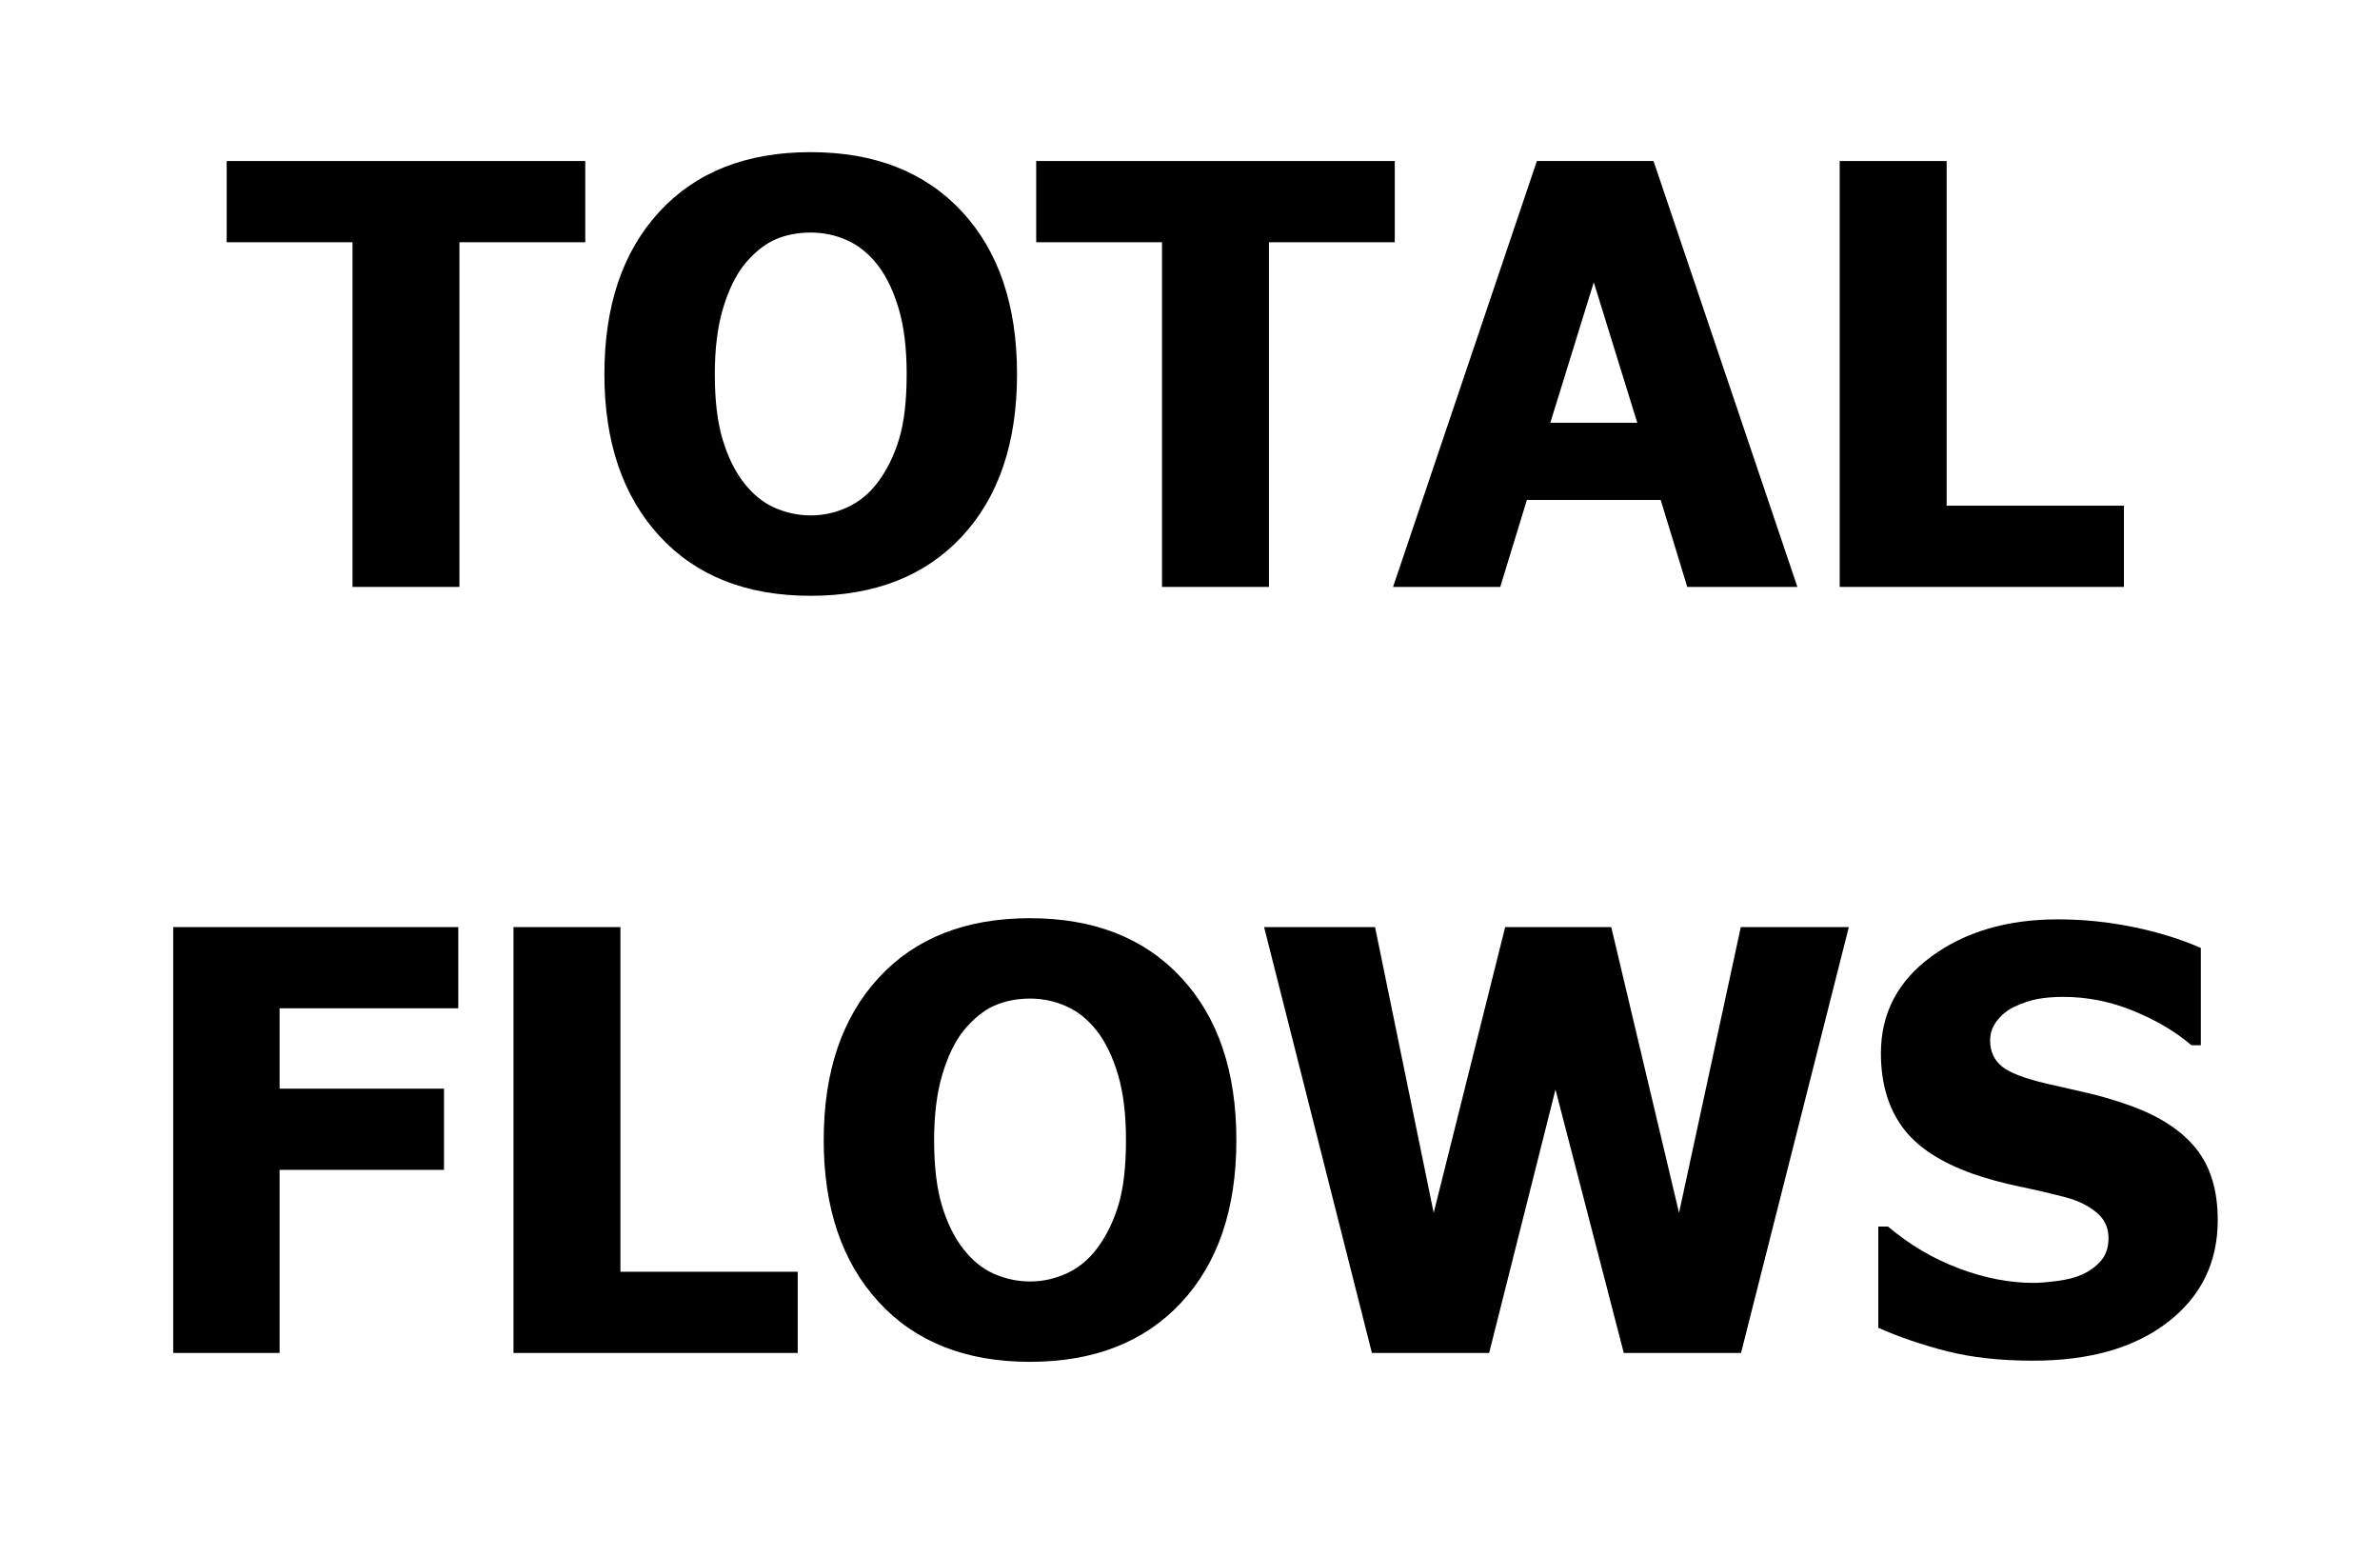 <?xml version="1.0" encoding="utf-8"?>
<!-- Generator: Adobe Illustrator 16.0.4, SVG Export Plug-In . SVG Version: 6.00 Build 0)  -->
<!DOCTYPE svg PUBLIC "-//W3C//DTD SVG 1.1//EN" "http://www.w3.org/Graphics/SVG/1.1/DTD/svg11.dtd">
<svg version="1.1" id="usOutline" xmlns="http://www.w3.org/2000/svg" xmlns:xlink="http://www.w3.org/1999/xlink" x="0px" y="0px"
	 width="105.667px" height="69.1px" viewBox="0 0 105.667 69.1" enable-background="new 0 0 105.667 69.1" xml:space="preserve">
<g>
	<path d="M15.65,26.05V10.752h-5.586V7.147h15.92v3.605h-5.586V26.05H15.65z"/>
	<path d="M45.154,16.605c0,3.055-0.817,5.459-2.45,7.211s-3.872,2.628-6.716,2.628c-2.852,0-5.091-0.887-6.716-2.66
		s-2.438-4.166-2.438-7.179c0-3.039,0.812-5.44,2.438-7.205s3.864-2.647,6.716-2.647c2.844,0,5.083,0.878,6.716,2.634
		S45.154,13.55,45.154,16.605z M40.254,16.592c0-1.125-0.116-2.084-0.349-2.875s-0.544-1.441-0.933-1.949
		c-0.406-0.516-0.865-0.887-1.377-1.111s-1.043-0.336-1.593-0.336c-0.584,0-1.113,0.104-1.587,0.311s-0.931,0.578-1.371,1.111
		c-0.389,0.491-0.705,1.143-0.946,1.955s-0.362,1.782-0.362,2.907c0,1.16,0.114,2.122,0.343,2.888s0.542,1.407,0.939,1.923
		c0.406,0.525,0.868,0.899,1.384,1.124s1.049,0.336,1.6,0.336c0.559,0,1.1-0.121,1.625-0.362s0.978-0.616,1.358-1.124
		c0.406-0.55,0.719-1.191,0.939-1.923S40.254,17.777,40.254,16.592z"/>
	<path d="M51.591,26.05V10.752h-5.586V7.147h15.92v3.605h-5.586V26.05H51.591z"/>
	<path d="M61.849,26.05l6.385-18.903h5.18L79.8,26.05h-4.889l-1.18-3.859h-5.941l-1.182,3.859H61.849z M72.691,18.763l-1.93-6.233
		l-1.93,6.233H72.691z"/>
	<path d="M94.298,26.05H81.679V7.147h4.748v15.298h7.871V26.05z"/>
	<path d="M20.348,44.752h-7.935v3.567h7.3v3.605h-7.3v8.125H7.69V41.147h12.657V44.752z"/>
	<path d="M35.417,60.05H22.798V41.147h4.748v15.298h7.871V60.05z"/>
	<path d="M54.892,50.605c0,3.056-0.817,5.459-2.451,7.211s-3.872,2.628-6.716,2.628c-2.852,0-5.091-0.887-6.716-2.659
		c-1.625-1.773-2.438-4.167-2.438-7.18c0-3.038,0.812-5.439,2.438-7.205c1.625-1.764,3.864-2.646,6.716-2.646
		c2.844,0,5.083,0.878,6.716,2.635C54.075,45.144,54.892,47.549,54.892,50.605z M49.991,50.592c0-1.126-0.116-2.084-0.349-2.876
		c-0.233-0.791-0.544-1.44-0.933-1.948c-0.406-0.517-0.865-0.887-1.377-1.11c-0.512-0.225-1.043-0.337-1.593-0.337
		c-0.584,0-1.113,0.104-1.587,0.312c-0.474,0.207-0.931,0.577-1.371,1.11c-0.389,0.491-0.705,1.143-0.946,1.955
		s-0.362,1.781-0.362,2.907c0,1.159,0.114,2.122,0.343,2.889c0.229,0.766,0.542,1.406,0.939,1.923
		c0.406,0.524,0.868,0.899,1.384,1.124c0.516,0.224,1.049,0.336,1.6,0.336c0.559,0,1.1-0.121,1.625-0.361
		c0.525-0.242,0.978-0.616,1.358-1.124c0.406-0.55,0.719-1.191,0.939-1.923C49.881,52.736,49.991,51.777,49.991,50.592z"/>
	<path d="M82.085,41.147L77.298,60.05h-5.205L69.06,48.358L66.115,60.05H60.91l-4.787-18.903h4.926l2.604,12.683l3.174-12.683h4.709
		l3.01,12.683l2.742-12.683H82.085z"/>
	<path d="M90.261,60.393c-1.447,0-2.719-0.14-3.815-0.419s-2.114-0.626-3.054-1.041v-4.494h0.432
		c0.948,0.804,1.994,1.422,3.137,1.854s2.251,0.647,3.326,0.647c0.271,0,0.628-0.029,1.072-0.089s0.802-0.152,1.072-0.279
		c0.33-0.144,0.609-0.345,0.838-0.604c0.229-0.258,0.344-0.599,0.344-1.021c0-0.474-0.187-0.859-0.559-1.155
		c-0.373-0.296-0.817-0.512-1.334-0.647c-0.643-0.169-1.33-0.33-2.062-0.482s-1.416-0.339-2.051-0.559
		c-1.464-0.517-2.514-1.21-3.148-2.082s-0.951-1.964-0.951-3.275c0-1.77,0.748-3.201,2.246-4.297
		c1.498-1.097,3.369-1.645,5.611-1.645c1.126,0,2.246,0.114,3.358,0.343s2.11,0.538,2.989,0.927v4.316h-0.418
		c-0.703-0.601-1.561-1.108-2.571-1.523c-1.011-0.414-2.05-0.622-3.116-0.622c-0.415,0-0.787,0.03-1.117,0.089
		s-0.678,0.174-1.041,0.343c-0.297,0.136-0.553,0.337-0.769,0.603c-0.216,0.268-0.323,0.565-0.323,0.896
		c0,0.482,0.171,0.865,0.514,1.149c0.343,0.283,1.005,0.539,1.986,0.768c0.635,0.144,1.246,0.283,1.835,0.419
		s1.217,0.321,1.886,0.559c1.312,0.474,2.287,1.11,2.926,1.911c0.639,0.799,0.959,1.855,0.959,3.167c0,1.879-0.738,3.39-2.216,4.532
		S92.775,60.393,90.261,60.393z"/>
</g>
</svg>
